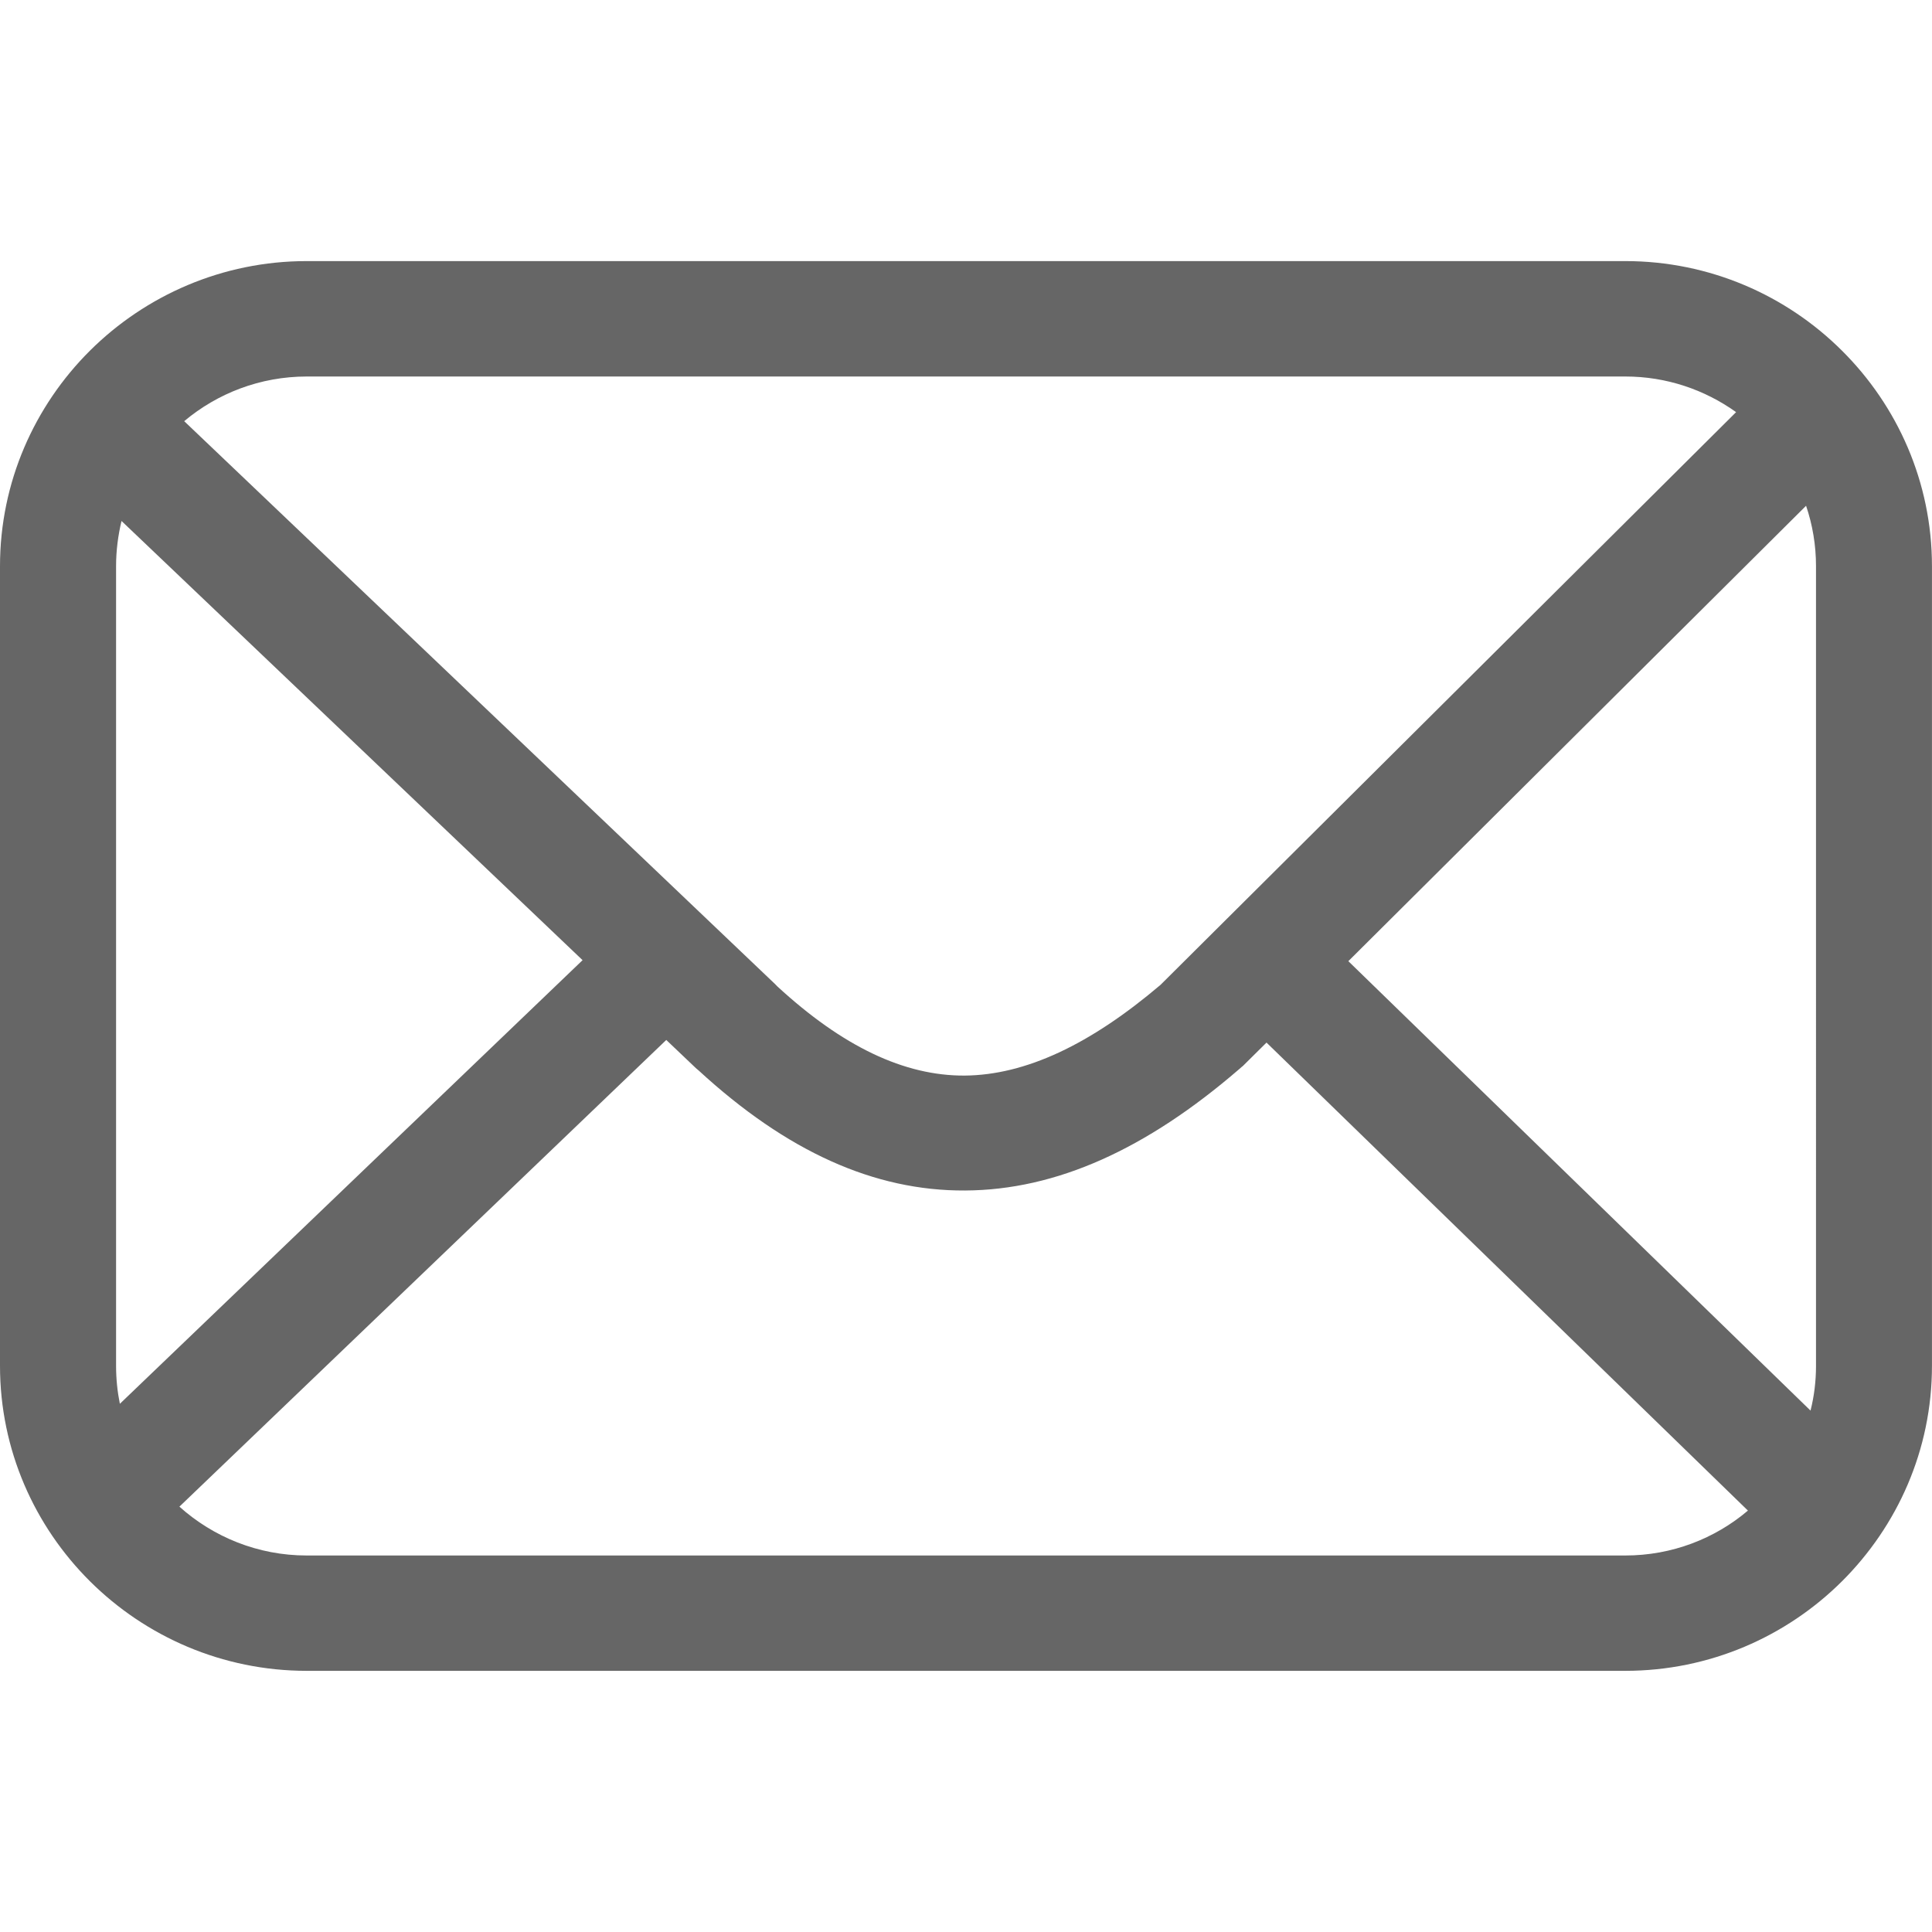 <?xml version="1.0" encoding="utf-8"?>
<!-- Generator: Adobe Illustrator 16.0.0, SVG Export Plug-In . SVG Version: 6.00 Build 0)  -->
<!DOCTYPE svg PUBLIC "-//W3C//DTD SVG 1.1//EN" "http://www.w3.org/Graphics/SVG/1.1/DTD/svg11.dtd">
<svg version="1.1" id="图层_1" xmlns="http://www.w3.org/2000/svg" xmlns:xlink="http://www.w3.org/1999/xlink" x="0px" y="0px"
	 width="50px" height="50px" viewBox="0 0 50 50" enable-background="new 0 0 50 50" xml:space="preserve">
<g>
	<path fill="#666666" d="M7.937,6.757h34.125c2.185,0,4.172,0.887,5.607,2.317c1.438,1.429,2.33,3.405,2.33,5.578v20.695
		c0,2.176-0.893,4.146-2.33,5.578c-1.438,1.43-3.424,2.316-5.607,2.316H7.937c-2.183,0-4.17-0.887-5.607-2.316S0,37.523,0,35.348
		V14.652c0-2.173,0.893-4.149,2.329-5.578C3.767,7.645,5.754,6.757,7.937,6.757L7.937,6.757z M34.895,24.875l11.961,11.631
		c0.095-0.373,0.142-0.762,0.142-1.158V14.652c0-0.546-0.09-1.071-0.257-1.563L34.895,24.875z M45.236,39.094L32.777,26.982
		l-0.625,0.619v-0.004c-0.026,0.025-0.053,0.049-0.082,0.072c-2.398,2.07-4.729,3.129-7.092,3.141
		c-2.355,0.014-4.621-1.012-6.898-3.107c-0.035-0.025-0.065-0.057-0.096-0.084l-0.741-0.705l-12.6,12.078
		c0.875,0.785,2.033,1.264,3.294,1.264h34.125C43.27,40.256,44.38,39.82,45.236,39.094L45.236,39.094z M3.102,36.33l11.975-11.481
		L3.145,13.483c-0.09,0.375-0.141,0.768-0.141,1.169v20.695C3.004,35.684,3.038,36.014,3.102,36.33L3.102,36.33z M4.767,10.9
		l15.295,14.571c0.018,0.017,0.034,0.034,0.052,0.054c1.694,1.561,3.29,2.32,4.853,2.311c1.578-0.014,3.248-0.803,5.067-2.348l0,0
		L44.93,10.666c-0.811-0.58-1.802-0.922-2.865-0.922H7.937C6.731,9.745,5.624,10.18,4.767,10.9L4.767,10.9z"/>
</g>
</svg>
